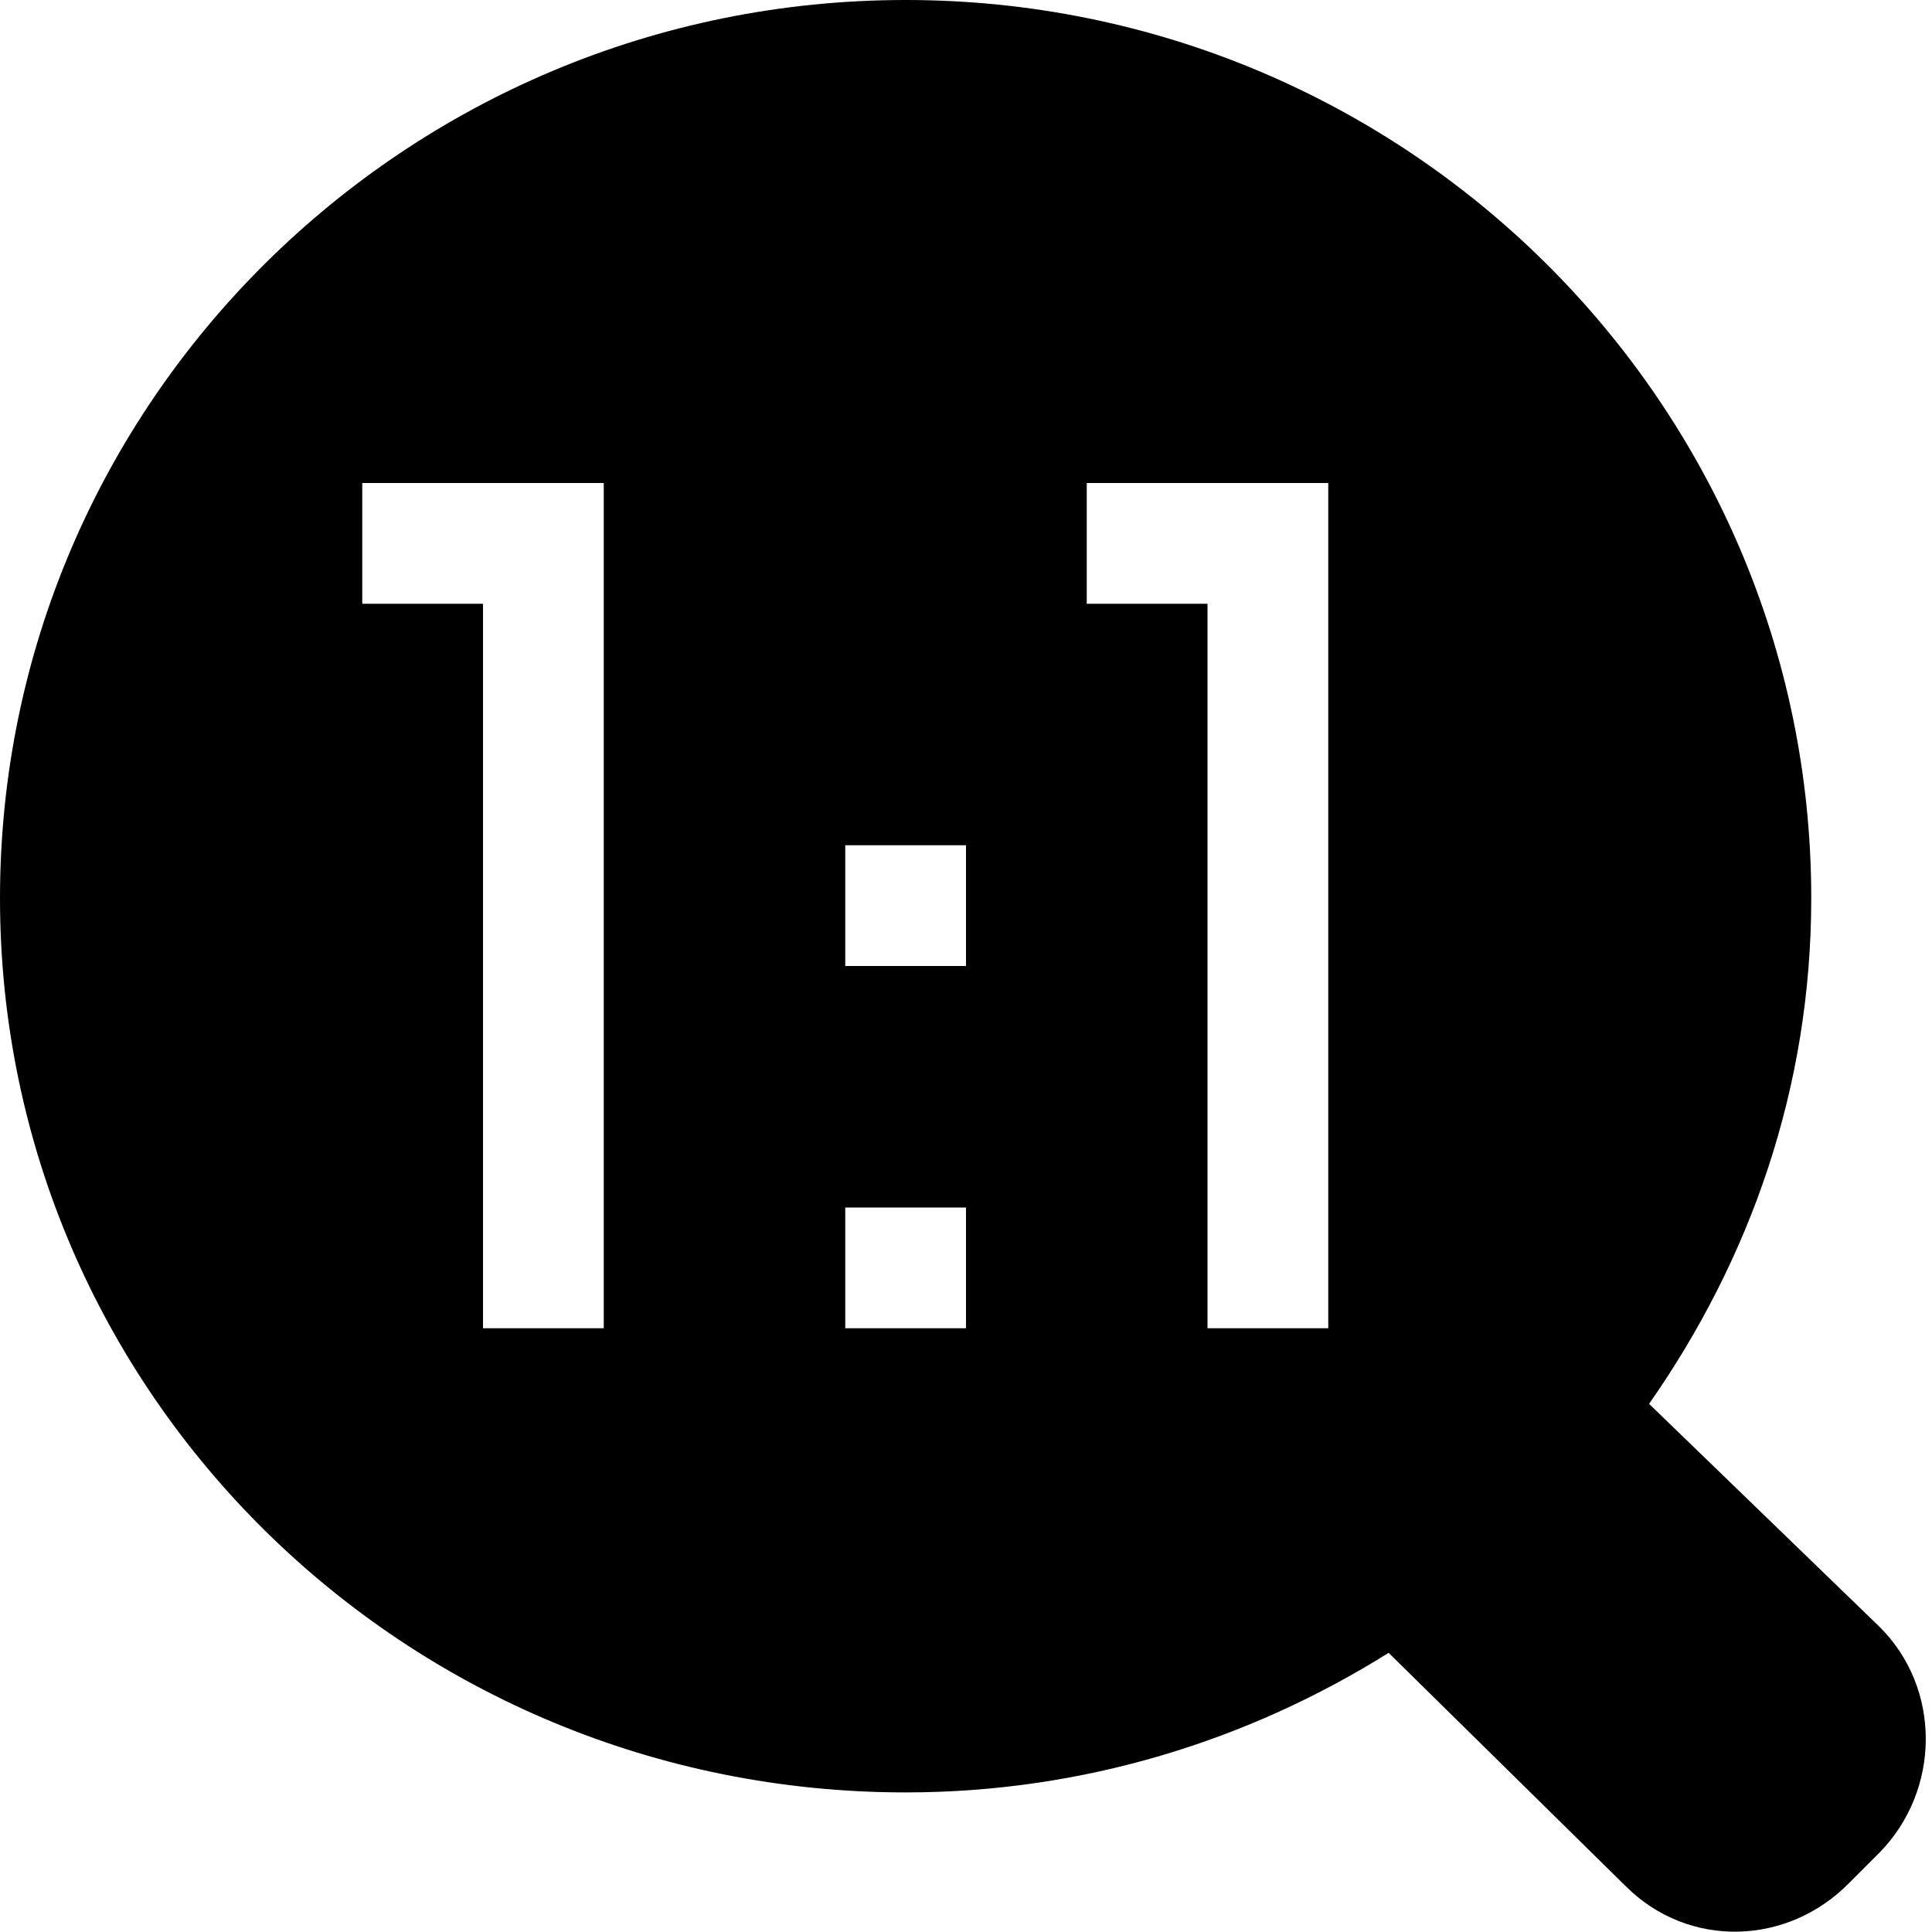 <?xml version="1.0" encoding="UTF-8" standalone="no"?>
<svg
   xmlns:dc="http://purl.org/dc/elements/1.1/"
   xmlns:cc="http://creativecommons.org/ns#"
   xmlns:rdf="http://www.w3.org/1999/02/22-rdf-syntax-ns#"
   xmlns:svg="http://www.w3.org/2000/svg"
   xmlns="http://www.w3.org/2000/svg"
   xmlns:sodipodi="http://sodipodi.sourceforge.net/DTD/sodipodi-0.dtd"
   xmlns:inkscape="http://www.inkscape.org/namespaces/inkscape"
   inkscape:version="1.1-dev (1fceb22, 2019-12-30)"
   sodipodi:docname="zoom-original-symbolic.svg"
   viewBox="0 0 16 16"
   height="16"
   width="16"
   id="svg1"
   version="1.1">
  <defs
     id="defs7658" />
  <style
     id="s0">
.base { fill:#000000; }
.success { fill:#009909; }
.warning { fill:#FF1990; }
.error { fill:#00AAFF; }
.dark { }
</style>
  <style
     id="s2">
@import '../../highlights.css';
</style>
  <sodipodi:namedview
     inkscape:current-layer="svg1"
     inkscape:window-maximized="1"
     inkscape:window-y="-8"
     inkscape:window-x="54"
     inkscape:window-height="1177"
     inkscape:window-width="1858"
     inkscape:cy="8"
     inkscape:cx="8"
     inkscape:zoom="60.1875"
     showgrid="true"
     id="namedview"
     guidetolerance="10"
     gridtolerance="10"
     objecttolerance="10">
    <inkscape:grid
       id="grid"
       type="xygrid" />
  </sodipodi:namedview>
  <g
     id="zoom-original"
     inkscape:label="00023"
     transform="translate(-75,-527.362)">
    <path
       style="opacity:0;fill:none"
       d="m 75,527.362 h 16 v 16 H 75 Z"
       id="rect10213"
       inkscape:connector-curvature="0" />
    <path
       inkscape:connector-curvature="0"
       style="opacity:1"
       d="m 82.5,527.362 c -4.142,0 -7.5,3.337 -7.5,7.438 0,4.1 3.358,7.406 7.5,7.406 1.473,0 2.841,-0.43 4,-1.156 l 1.969,1.938 c 0.518,0.512 1.333,0.488 1.844,-0.031 l 0.25,-0.25 c 0.51,-0.519 0.518,-1.363 0,-1.875 l -1.906,-1.844 C 89.496,537.788 90,536.369 90,534.8 c 0,-4.1 -3.358,-7.438 -7.5,-7.438 z m -4.5,4 h 1.5 0.5 v 0.5 6.5 h -1 v -6 h -1 z m 6,0 h 1.5 0.5 v 0.5 6.5 h -1 v -6 h -1 z m -2,3 h 1 v 1 h -1 z m 0,3 h 1 v 1 h -1 z"
       id="path11337" />
  </g>
</svg>
